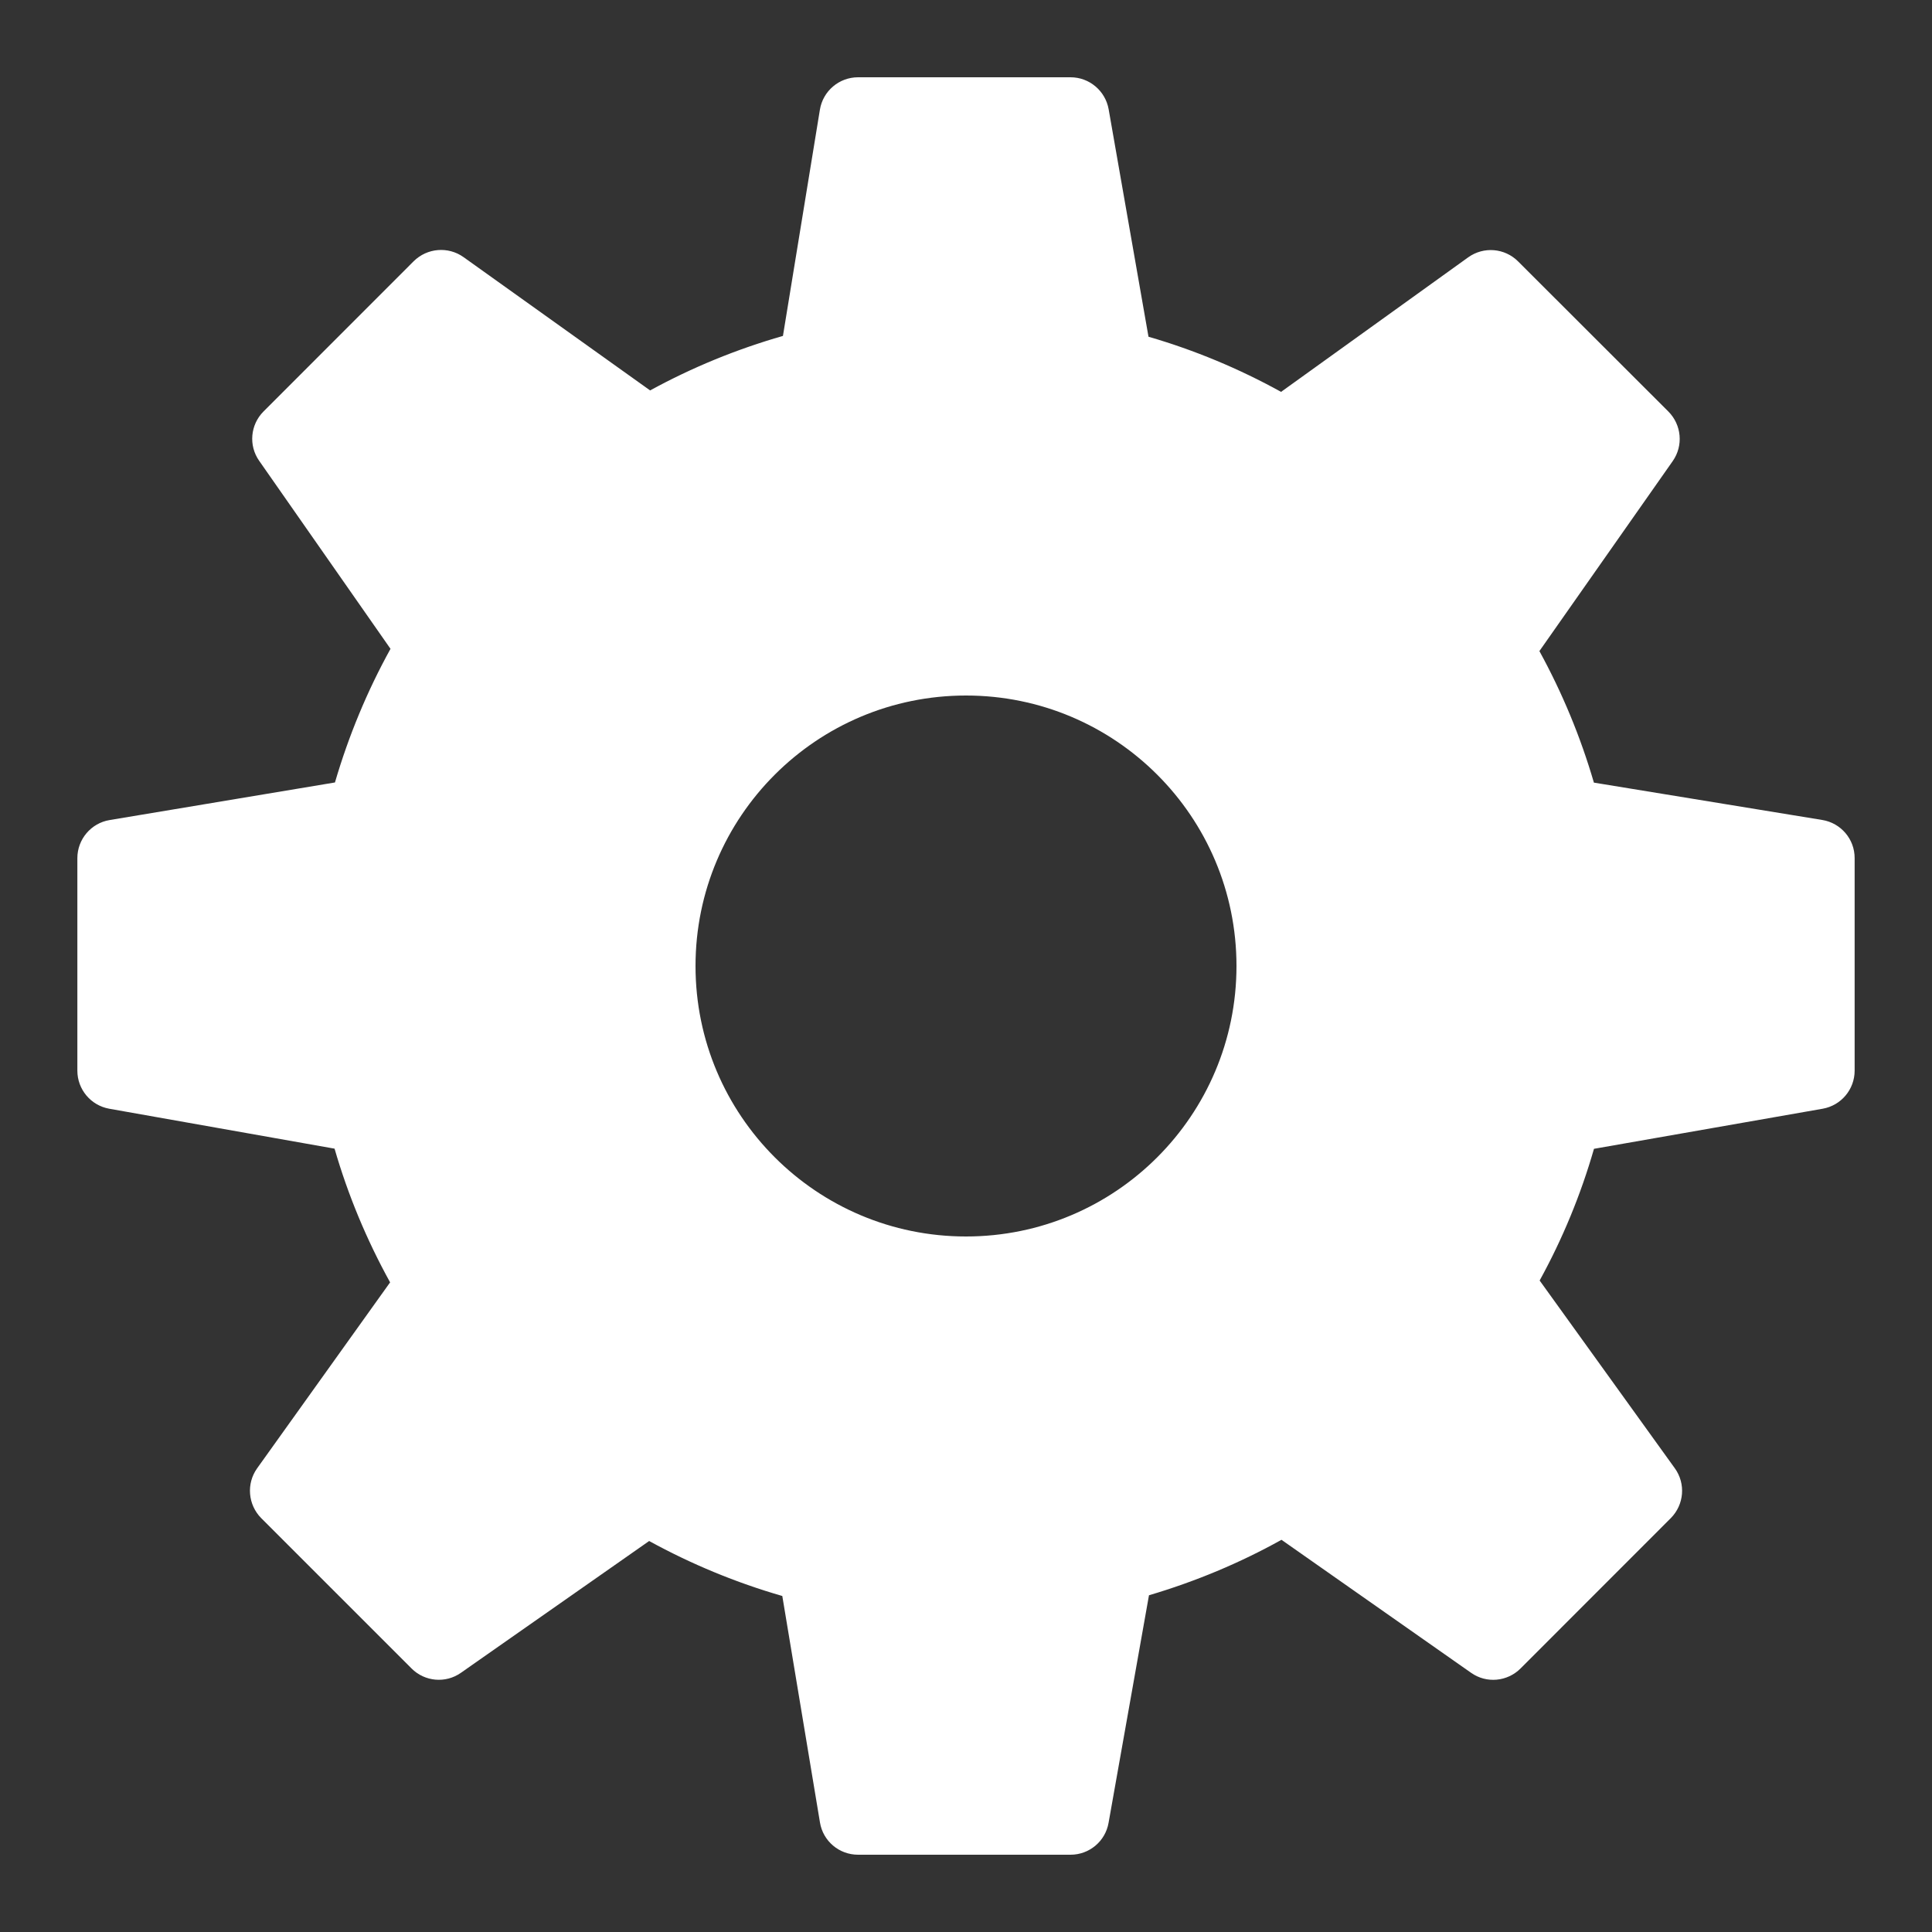 <svg width="24" height="24" viewBox="0 0 24 24" fill="none" xmlns="http://www.w3.org/2000/svg">
<rect x="0" y="0" width="24" height="24" fill="#333333" stroke="none"/>
<path d="M22.637 10.186L19.8 9.722C19.634 9.153 19.407 8.606 19.123 8.088L20.779 5.728C20.913 5.537 20.89 5.278 20.725 5.112L18.858 3.247C18.692 3.081 18.43 3.059 18.238 3.197L15.914 4.868C15.391 4.579 14.839 4.349 14.267 4.183L13.772 1.357C13.731 1.128 13.532 0.96 13.299 0.96H10.659C10.424 0.96 10.223 1.13 10.185 1.363L9.726 4.173C9.15 4.338 8.597 4.565 8.076 4.85L5.758 3.194C5.567 3.058 5.306 3.08 5.139 3.245L3.274 5.111C3.109 5.276 3.086 5.535 3.22 5.725L4.851 8.06C4.561 8.585 4.33 9.142 4.161 9.72L1.362 10.187C1.131 10.225 0.961 10.426 0.961 10.66V13.3C0.961 13.533 1.128 13.732 1.357 13.773L4.156 14.269C4.323 14.846 4.555 15.403 4.846 15.93L3.194 18.24C3.058 18.431 3.08 18.692 3.245 18.859L5.112 20.726C5.276 20.891 5.536 20.914 5.726 20.78L8.064 19.143C8.589 19.431 9.143 19.66 9.718 19.826L10.186 22.64C10.224 22.871 10.424 23.04 10.659 23.04H13.299C13.532 23.04 13.731 22.873 13.771 22.644L14.273 19.817C14.848 19.647 15.4 19.417 15.919 19.128L18.274 20.78C18.465 20.915 18.724 20.891 18.889 20.726L20.755 18.859C20.921 18.692 20.943 18.43 20.805 18.239L19.126 15.907C19.411 15.389 19.637 14.841 19.801 14.271L22.642 13.773C22.872 13.732 23.039 13.533 23.039 13.3V10.66C23.04 10.425 22.869 10.224 22.637 10.186ZM12 15.36C10.144 15.36 8.64 13.856 8.64 12C8.64 10.144 10.144 8.64 12 8.64C13.856 8.64 15.36 10.144 15.36 12C15.36 13.856 13.856 15.36 12 15.36Z" fill="white"/>
</svg>
